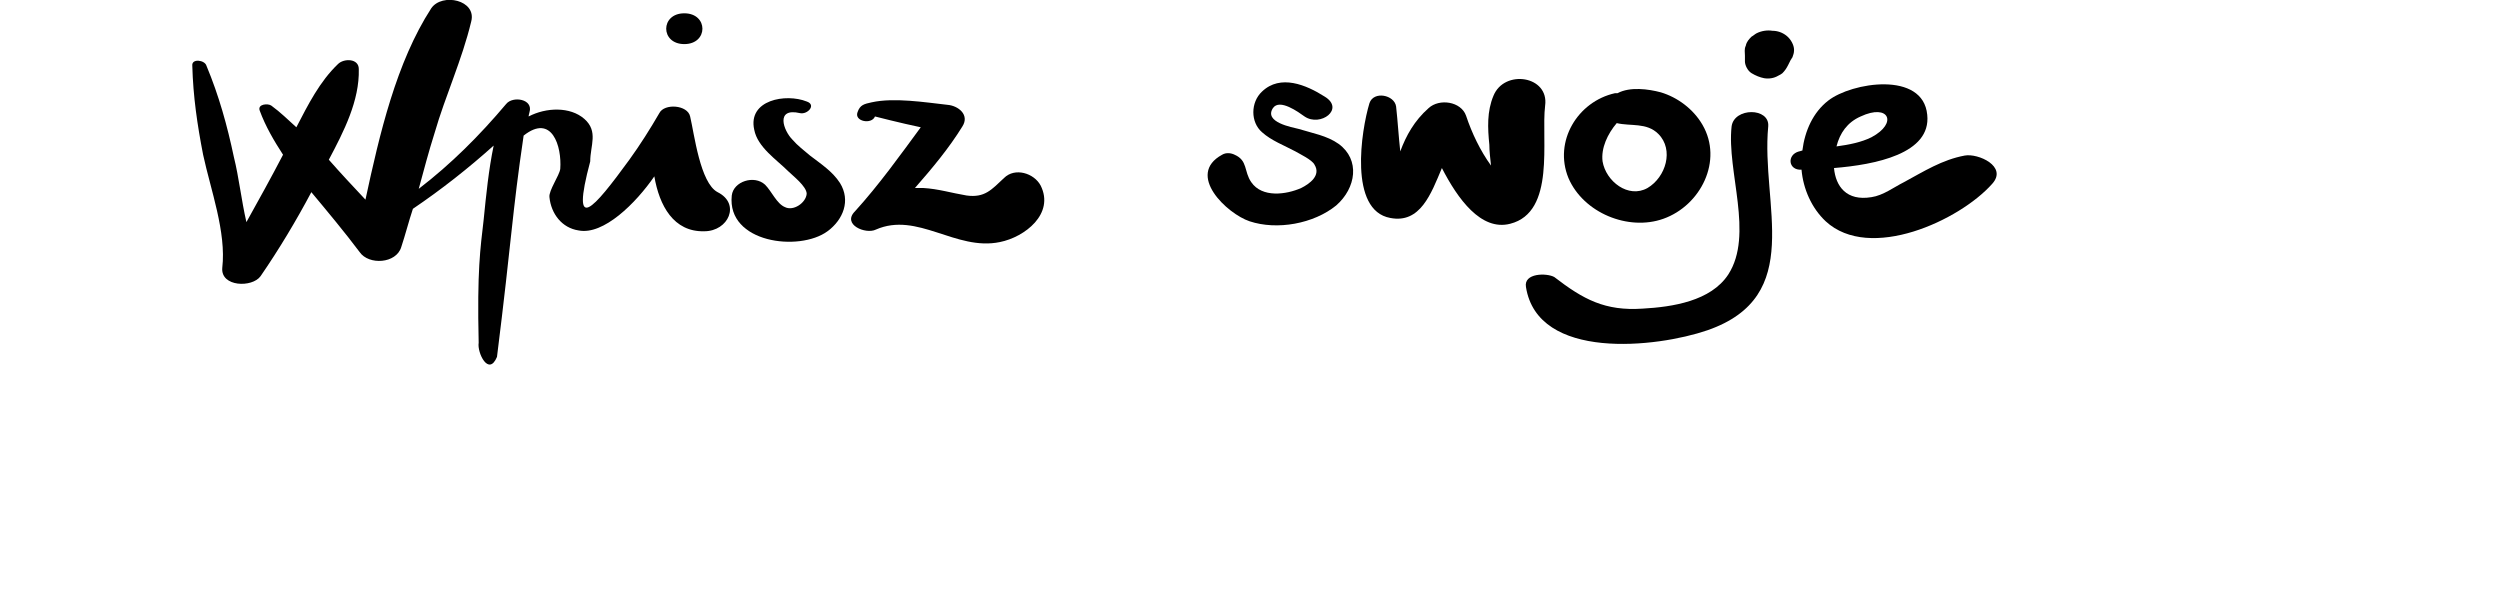 <svg width="259" height="63" viewBox="0 0 259 63" fill="none" xmlns="http://www.w3.org/2000/svg">
<g clip-path="url(#clip0_0_3040)">
<path d="M70.895 4.568C73.397 4.568 73.397 1.379 70.895 1.379C68.394 1.379 68.394 4.568 70.895 4.568Z" fill="black"/>
<path d="M74.344 19.908C72.533 18.96 71.929 13.876 71.498 12.066C71.239 10.859 68.824 10.687 68.306 11.721C67.358 13.358 66.323 14.996 65.202 16.547C61.493 21.632 59.078 24.476 61.148 16.72C61.148 15.082 62.01 13.617 60.544 12.324C59.078 11.031 56.577 11.118 54.766 12.066C54.766 11.893 54.852 11.721 54.852 11.635C55.283 10.256 53.127 9.911 52.437 10.773C49.677 14.048 46.745 16.978 43.381 19.564C43.898 17.668 44.416 15.685 45.02 13.789C46.141 9.911 47.866 6.205 48.815 2.241C49.418 -4.96861e-06 45.796 -0.776 44.675 0.862C41.052 6.464 39.327 13.876 37.861 20.684C36.568 19.305 35.274 17.926 34.066 16.547C35.619 13.617 37.258 10.428 37.171 7.153C37.171 6.033 35.619 6.033 35.015 6.636C33.118 8.446 31.91 10.859 30.703 13.186C29.84 12.41 29.064 11.635 28.115 10.945C27.77 10.687 26.649 10.773 26.908 11.462C27.512 13.1 28.374 14.565 29.323 16.03C28.115 18.357 26.822 20.684 25.528 23.011C25.01 20.77 24.752 18.357 24.234 16.289C23.544 13.014 22.682 9.911 21.388 6.808C21.216 6.205 19.836 6.033 19.922 6.808C20.008 9.997 20.439 12.928 21.043 16.03C21.819 19.65 23.458 24.045 23.027 27.751C22.854 29.733 26.132 29.819 26.994 28.613C28.892 25.855 30.703 22.839 32.255 19.908C33.98 21.977 35.705 24.045 37.258 26.113C38.206 27.492 41.052 27.32 41.57 25.596C42.001 24.304 42.346 22.925 42.777 21.632C45.71 19.65 48.556 17.409 51.143 15.082C50.626 17.581 50.367 20.167 50.108 22.752C49.763 25.769 49.418 28.01 49.591 35.508C49.418 36.542 50.626 39.041 51.488 36.973C53.041 24.562 53.041 22.235 54.248 14.048C57.181 11.721 58.216 15.168 58.043 17.495C57.957 18.185 56.836 19.736 56.922 20.425C57.094 22.149 58.216 23.614 59.941 23.873C62.528 24.39 65.891 21.029 67.789 18.271C68.306 21.287 69.773 24.045 72.964 23.959C75.465 23.959 76.759 21.115 74.344 19.908Z" fill="black"/>
<path d="M85.729 23.959C87.368 22.752 88.144 20.77 87.023 18.96C86.246 17.754 85.039 16.978 83.918 16.116C83.314 15.599 82.624 15.082 82.107 14.479C81.158 13.531 80.296 11.118 82.883 11.721C83.659 11.893 84.608 10.859 83.573 10.514C81.417 9.653 77.449 10.342 78.139 13.445C78.484 15.254 80.468 16.547 81.675 17.754C82.107 18.185 83.573 19.305 83.573 20.081C83.487 21.029 82.193 21.891 81.33 21.46C80.468 21.115 79.951 19.822 79.26 19.133C78.139 18.099 75.983 18.788 75.811 20.253C75.293 25.166 82.797 26.113 85.729 23.959Z" fill="black"/>
<path d="M90.734 23.787C95.046 21.891 99.013 26.027 103.584 25.079C106.172 24.562 109.277 22.149 107.81 19.219C107.12 17.926 105.137 17.323 104.016 18.443C102.722 19.65 102.032 20.512 100.134 20.253C98.582 19.994 97.202 19.564 95.65 19.477C95.391 19.477 95.132 19.477 94.787 19.477C96.598 17.409 98.323 15.341 99.703 13.1C100.479 11.893 99.272 10.945 98.151 10.859C95.822 10.601 92.631 10.084 90.302 10.601C89.526 10.773 89.095 10.859 88.836 11.635C88.491 12.583 90.302 12.928 90.647 12.066C90.647 12.066 93.321 12.755 95.391 13.186C93.235 16.116 91.079 19.133 88.577 21.891C87.197 23.27 89.699 24.304 90.734 23.787Z" fill="black"/>
<path d="M138.687 14.91C137.479 14.048 135.927 13.789 134.547 13.358C133.857 13.186 130.924 12.669 131.873 11.204C132.563 10.17 134.547 11.635 135.151 12.066C136.789 13.186 139.377 11.29 137.22 9.997C135.323 8.791 132.649 7.67 130.752 9.48C129.544 10.601 129.544 12.669 130.752 13.703C131.701 14.565 133.081 15.082 134.202 15.685C134.633 15.944 135.927 16.547 136.185 17.064C136.875 18.185 135.668 19.047 134.806 19.477C133.253 20.167 130.752 20.512 129.631 18.874C128.854 17.754 129.286 16.633 127.906 16.03C127.561 15.858 127.043 15.772 126.612 16.03C122.817 18.099 127.13 22.149 129.458 22.925C132.304 23.873 136.099 23.183 138.428 21.287C140.498 19.477 140.929 16.547 138.687 14.91Z" fill="black"/>
<path d="M160.075 10.945C160.506 7.843 155.848 7.153 154.727 9.911C154.037 11.549 154.123 13.272 154.296 14.996C154.296 15.599 154.382 16.375 154.468 17.151C153.347 15.599 152.485 13.789 151.881 11.979C151.364 10.514 149.121 10.17 148 11.204C146.534 12.497 145.671 14.048 145.068 15.685C144.895 14.134 144.809 12.583 144.636 11.031C144.464 9.825 142.308 9.394 141.876 10.687C141.014 13.531 139.72 21.804 144.033 22.58C147.137 23.183 148.259 20.081 149.38 17.409C151.019 20.598 153.434 23.959 156.452 23.183C161.196 21.977 159.643 14.479 160.075 10.945Z" fill="black"/>
<path d="M167.493 12.755C168.959 13.1 170.597 12.669 171.805 13.876C173.444 15.513 172.581 18.357 170.684 19.477C168.7 20.598 166.371 18.788 166.026 16.72C165.854 15.341 166.544 13.876 167.493 12.755ZM172.322 22.666C176.203 21.287 178.532 16.633 176.376 12.928C175.427 11.29 173.789 10.084 172.064 9.566C170.77 9.222 168.872 8.963 167.579 9.653C167.493 9.653 167.406 9.653 167.32 9.653C163.439 10.514 160.938 14.651 162.49 18.443C164.043 22.063 168.7 23.959 172.322 22.666Z" fill="black"/>
<path d="M158.09 29.733C159.297 37.404 171.63 36.025 176.891 34.215C187.069 30.681 182.411 21.201 183.188 13.1C183.36 11.118 179.651 11.118 179.393 13.1C178.875 17.754 181.721 24.304 179.048 28.441C177.236 31.198 173.269 31.802 170.164 31.974C166.283 32.233 164.041 31.026 161.022 28.699C160.246 28.268 157.831 28.268 158.09 29.733Z" fill="black"/>
<path d="M181.465 7.584C181.897 7.843 182.328 8.015 182.759 8.101C183.277 8.187 183.794 8.101 184.225 7.843C184.398 7.756 184.57 7.67 184.657 7.584C184.915 7.326 185.088 7.067 185.26 6.722C185.347 6.55 185.433 6.378 185.519 6.205C185.605 6.119 185.605 6.033 185.692 5.947V5.86C185.692 5.86 185.692 5.86 185.692 5.947C185.778 5.688 185.864 5.516 185.864 5.171C185.864 4.654 185.519 4.051 185.088 3.706C184.657 3.361 184.139 3.189 183.622 3.189C183.104 3.103 182.5 3.189 181.983 3.447C181.81 3.534 181.638 3.706 181.465 3.792C181.207 4.051 180.948 4.309 180.862 4.74C180.689 5.085 180.775 5.43 180.775 5.774C180.775 5.947 180.775 6.205 180.775 6.378C180.775 6.722 181.034 7.326 181.465 7.584Z" fill="black"/>
<path d="M192.762 12.066C195.694 10.687 196.643 12.755 193.883 14.22C192.848 14.737 191.555 14.996 190.261 15.168C190.606 13.789 191.382 12.669 192.762 12.066ZM186.638 17.581C186.811 19.564 187.673 21.546 189.14 22.925C193.711 27.148 203.025 22.839 206.389 19.047C208.028 17.237 204.923 15.858 203.543 16.116C201.214 16.547 199.317 17.754 197.247 18.874C196.212 19.391 195.091 20.253 193.883 20.425C191.296 20.856 190.175 19.305 190.002 17.409C194.228 17.064 200.093 15.944 199.662 11.893C199.231 7.326 191.813 8.532 189.398 10.428C187.846 11.635 186.983 13.531 186.725 15.599C186.638 15.599 186.466 15.685 186.38 15.685C185.086 16.03 185.259 17.668 186.638 17.581Z" fill="black"/>
</g>
<defs>
<clipPath id="clip0_0_3040">
<rect width="259" height="63" fill="white"/>
</clipPath>
</defs>
</svg>
